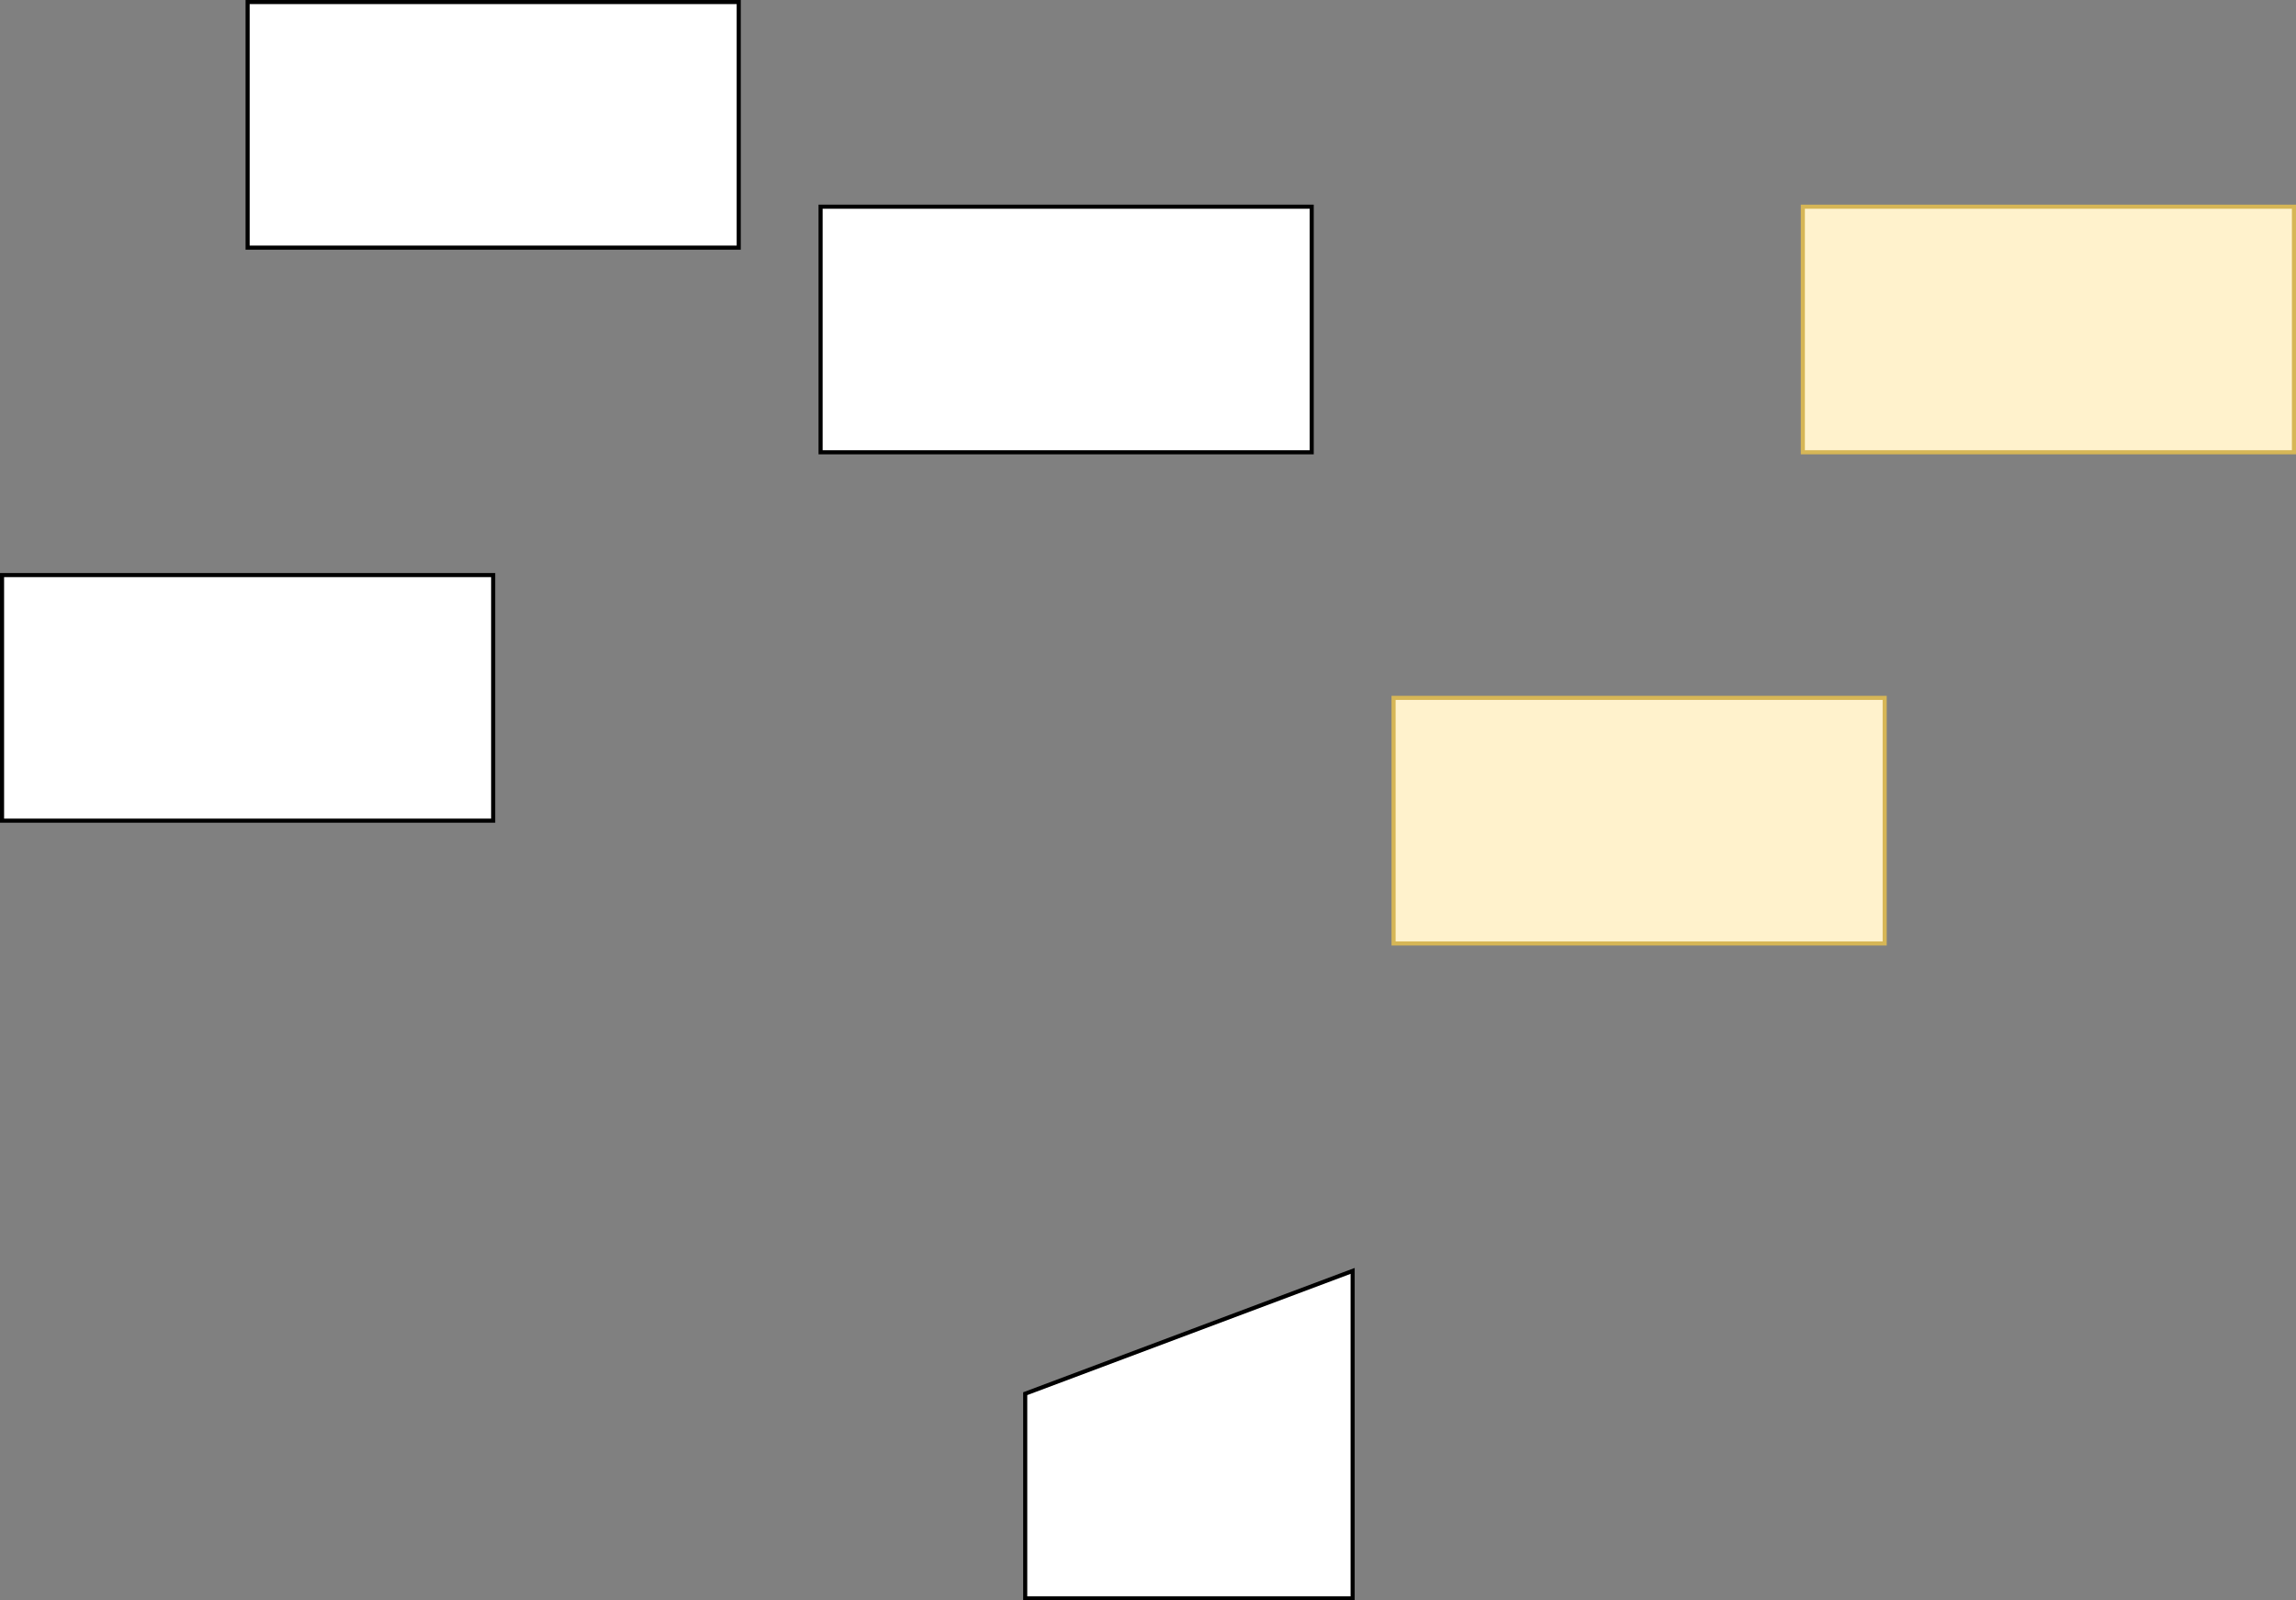 <svg xmlns="http://www.w3.org/2000/svg" xmlns:xlink="http://www.w3.org/1999/xlink" version="1.1" width="561px" height="391px" viewBox="-0.5 -0.5 561 391"><rect x="-0.5" y="-0.5" width="561" height="391" fill="#808080" stroke="none"/><defs/><g><g data-cell-id="0"><g data-cell-id="1"><g data-cell-id="2"><g><rect x="200" y="50" width="120" height="60" fill="rgb(255, 255, 255)" stroke="rgb(0, 0, 0)" pointer-events="all"/></g></g><g data-cell-id="3"><g><rect x="60" y="0" width="120" height="60" fill="rgb(255, 255, 255)" stroke="rgb(0, 0, 0)" pointer-events="all"/></g></g><g data-cell-id="4"><g><rect x="0" y="140" width="120" height="60" fill="rgb(255, 255, 255)" stroke="rgb(0, 0, 0)" pointer-events="all"/></g></g><g data-cell-id="5"><g><rect x="340" y="170" width="120" height="60" fill="#fff2cc" stroke="#d6b656" pointer-events="all"/></g></g><g data-cell-id="6"><g><rect x="440" y="50" width="120" height="60" fill="#fff2cc" stroke="#d6b656" pointer-events="all"/></g></g><g data-cell-id="9"><g><path d="M 250 390 L 250 340 L 330 310 L 330 390 Z" fill="rgb(255, 255, 255)" stroke="rgb(0, 0, 0)" stroke-miterlimit="10" pointer-events="all"/></g></g></g></g></g></svg>